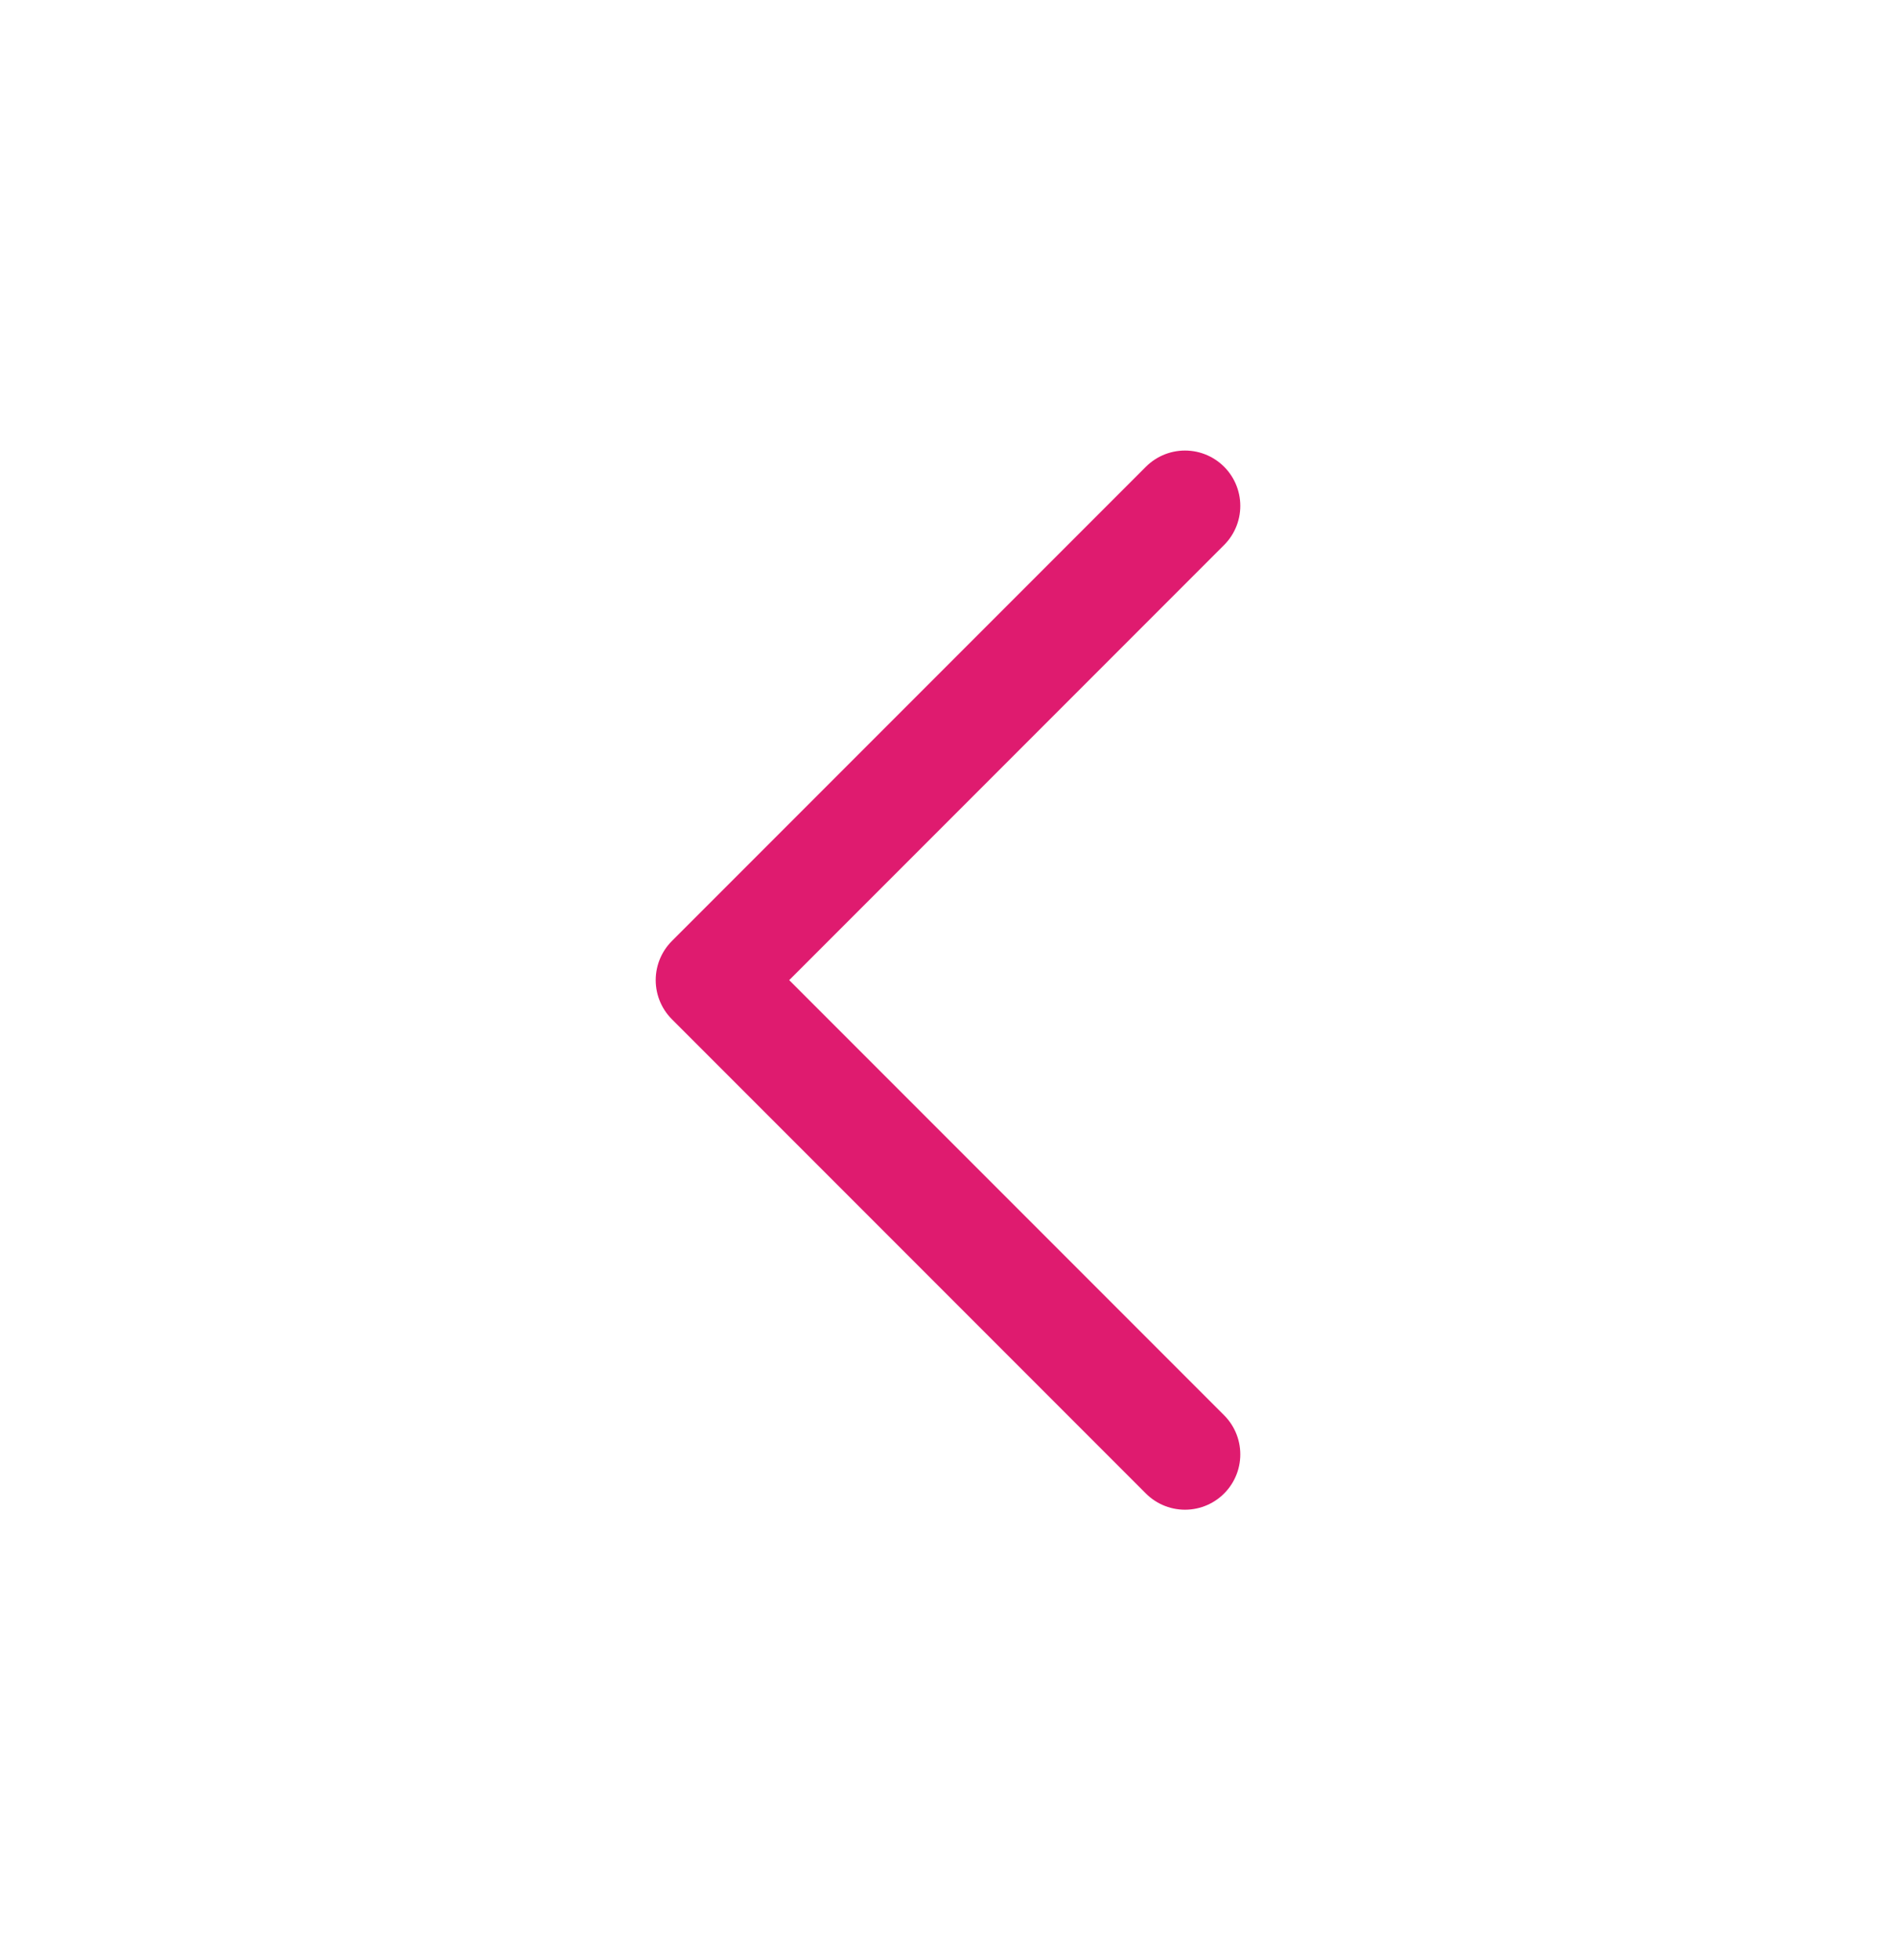 <svg width="30" height="31" viewBox="0 0 30 31" fill="none" xmlns="http://www.w3.org/2000/svg">
<path d="M18.75 8L11.25 15.5L18.75 23" stroke="#DF1B6F" stroke-width="1.75" stroke-linecap="round" stroke-linejoin="round"/>
</svg>
